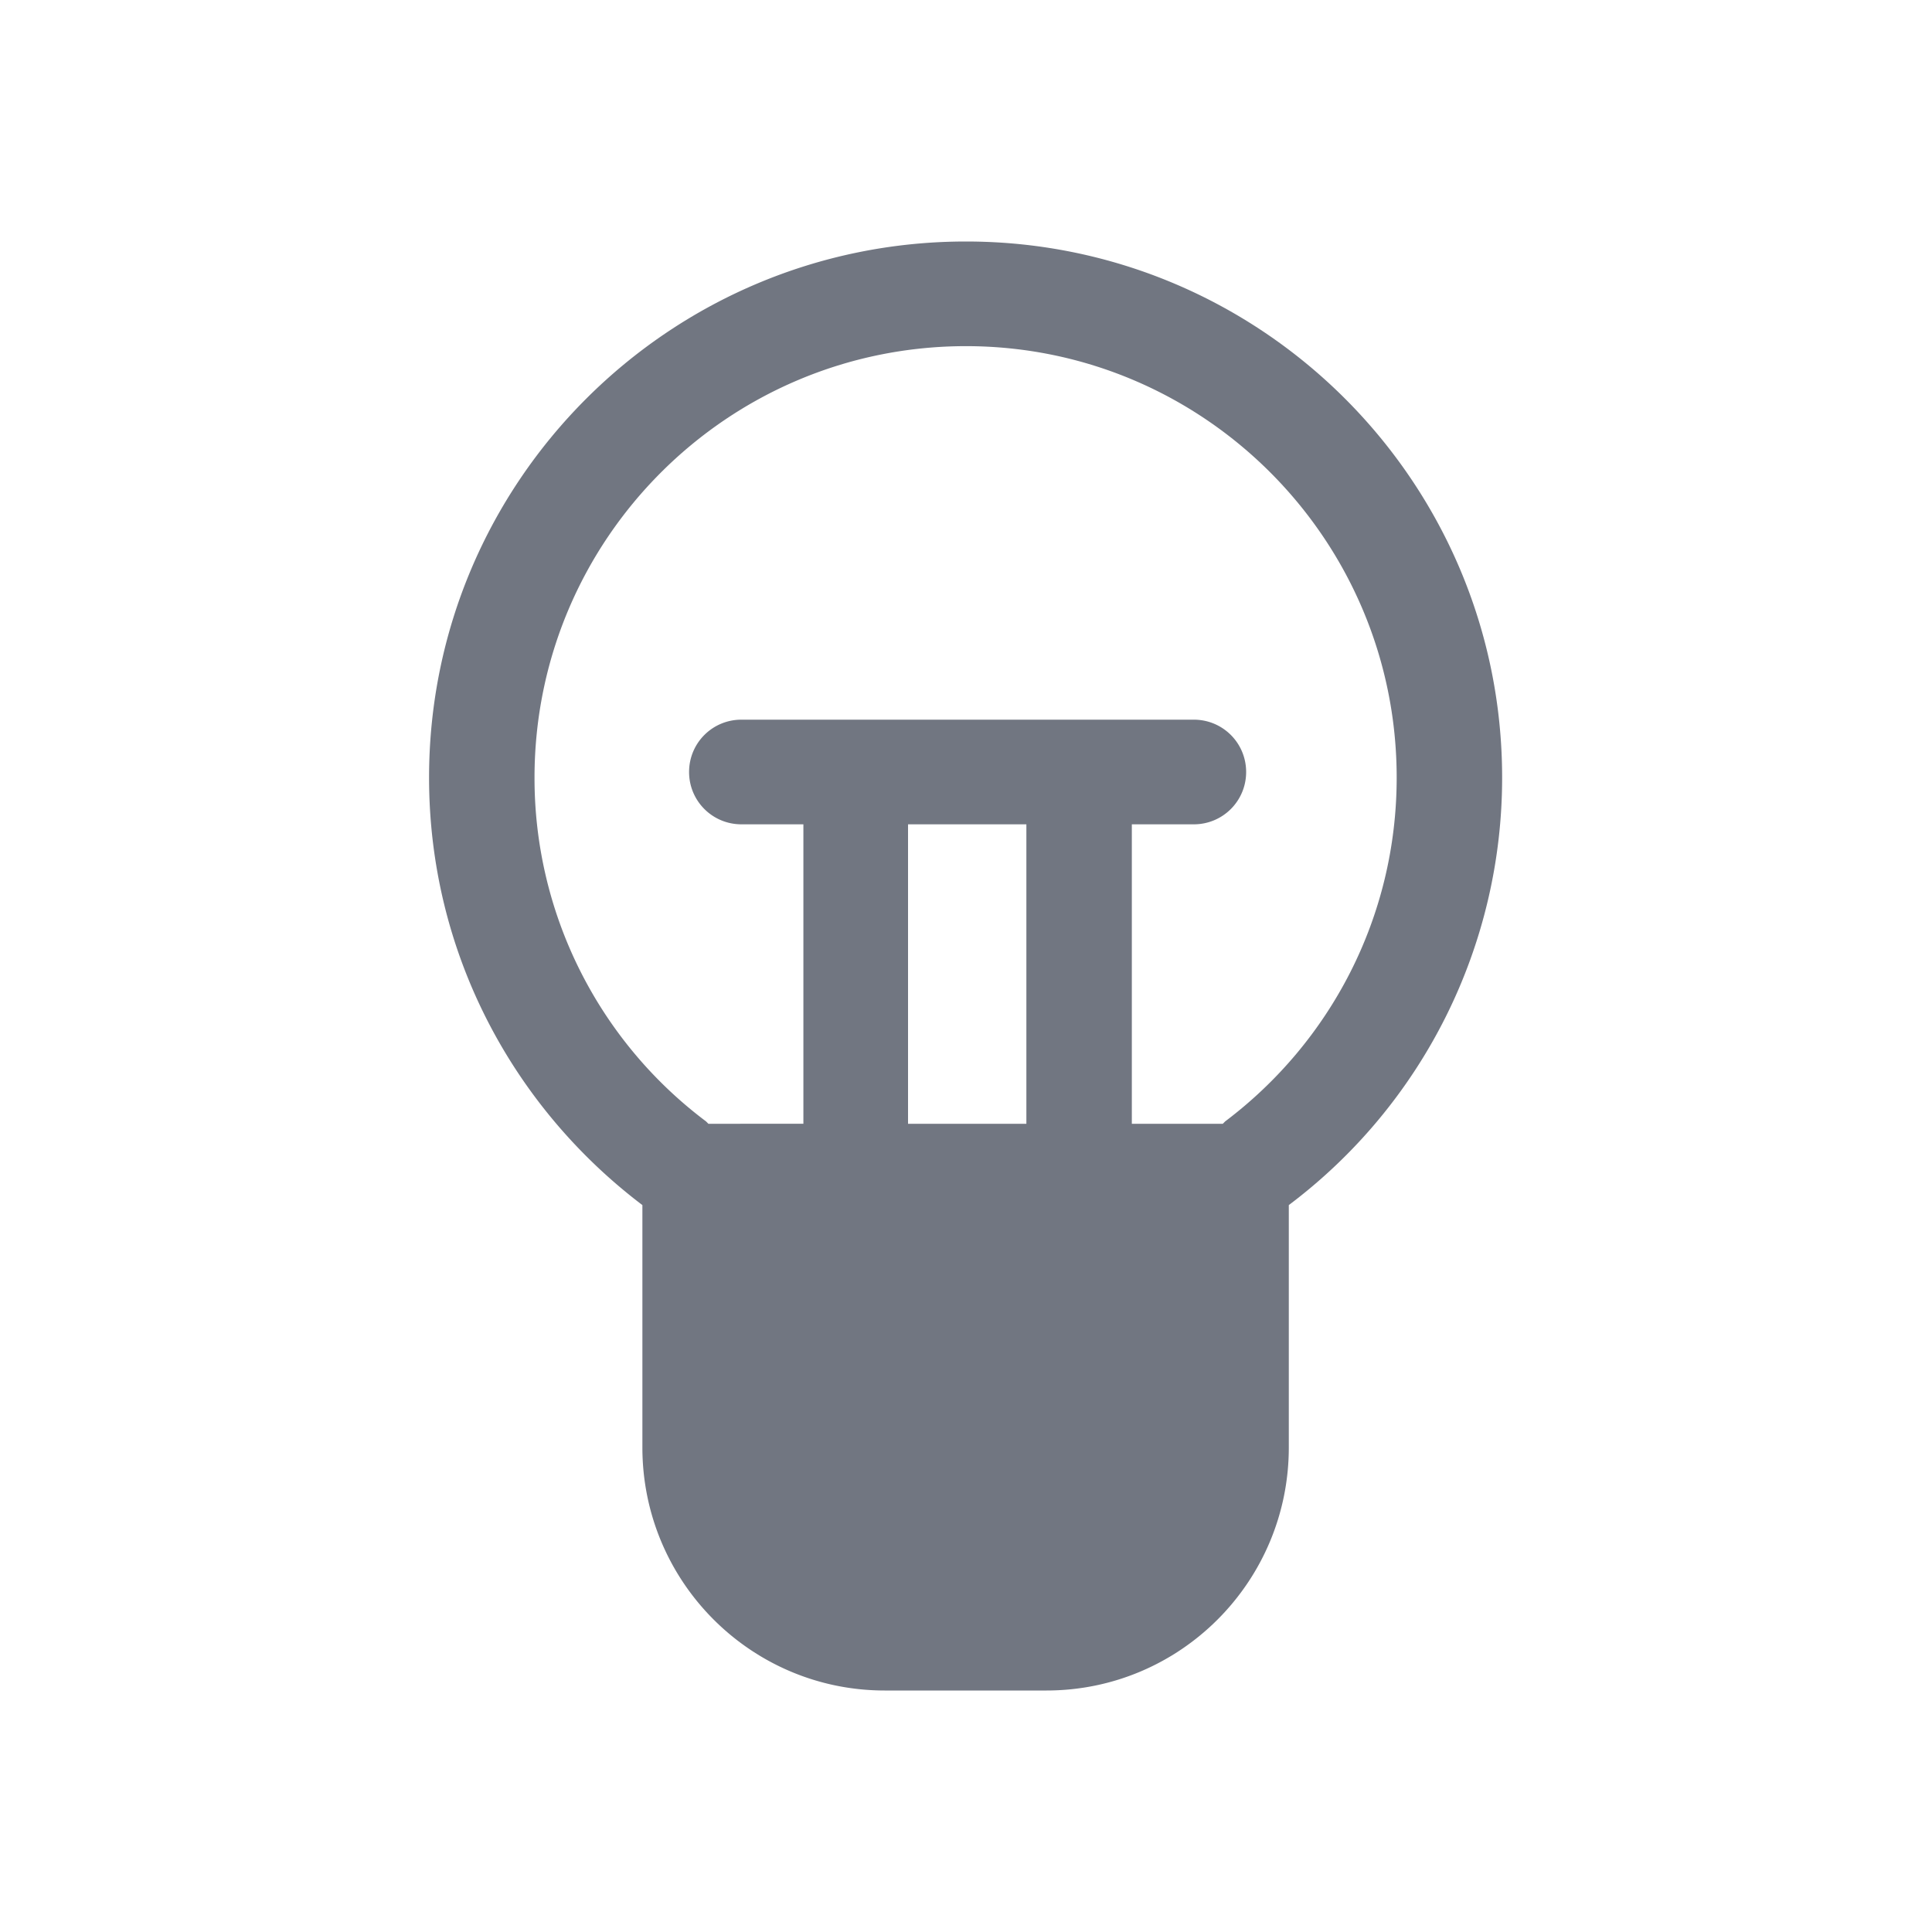 <svg xmlns="http://www.w3.org/2000/svg" fill="none" viewBox="0 0 24 24" focusable="false"><defs><clipPath id="Idea_Solid_svg__a"><path fill="#fff" fill-opacity="0" d="M0 0h24v24H0z"/></clipPath></defs><g clip-path="url(#Idea_Solid_svg__a)"><path fill="#717681" fill-rule="evenodd" d="M16.01 17.98v-3.01a6.64 6.64 0 0 0 2.65-5.31C18.66 5.98 15.67 3 12 3 8.32 3 5.33 5.98 5.33 9.66c0 2.17 1.04 4.09 2.65 5.31v3.01c0 1.67 1.35 3.02 3.01 3.02H13c1.66 0 3.01-1.35 3.01-3.02M8.8 13.96l-.03-.03a5.33 5.33 0 0 1-2.13-4.27C6.64 6.7 9.04 4.3 12 4.3c2.95 0 5.35 2.4 5.35 5.36 0 1.74-.83 3.29-2.13 4.27l-.03.03h-1.13v-3.72h.77c.36 0 .65-.29.65-.65s-.29-.65-.65-.65H9.21c-.36 0-.65.29-.65.65s.29.65.65.65h.77v3.72zm2.48 0h1.47v-3.72h-1.47z"/></g></svg>